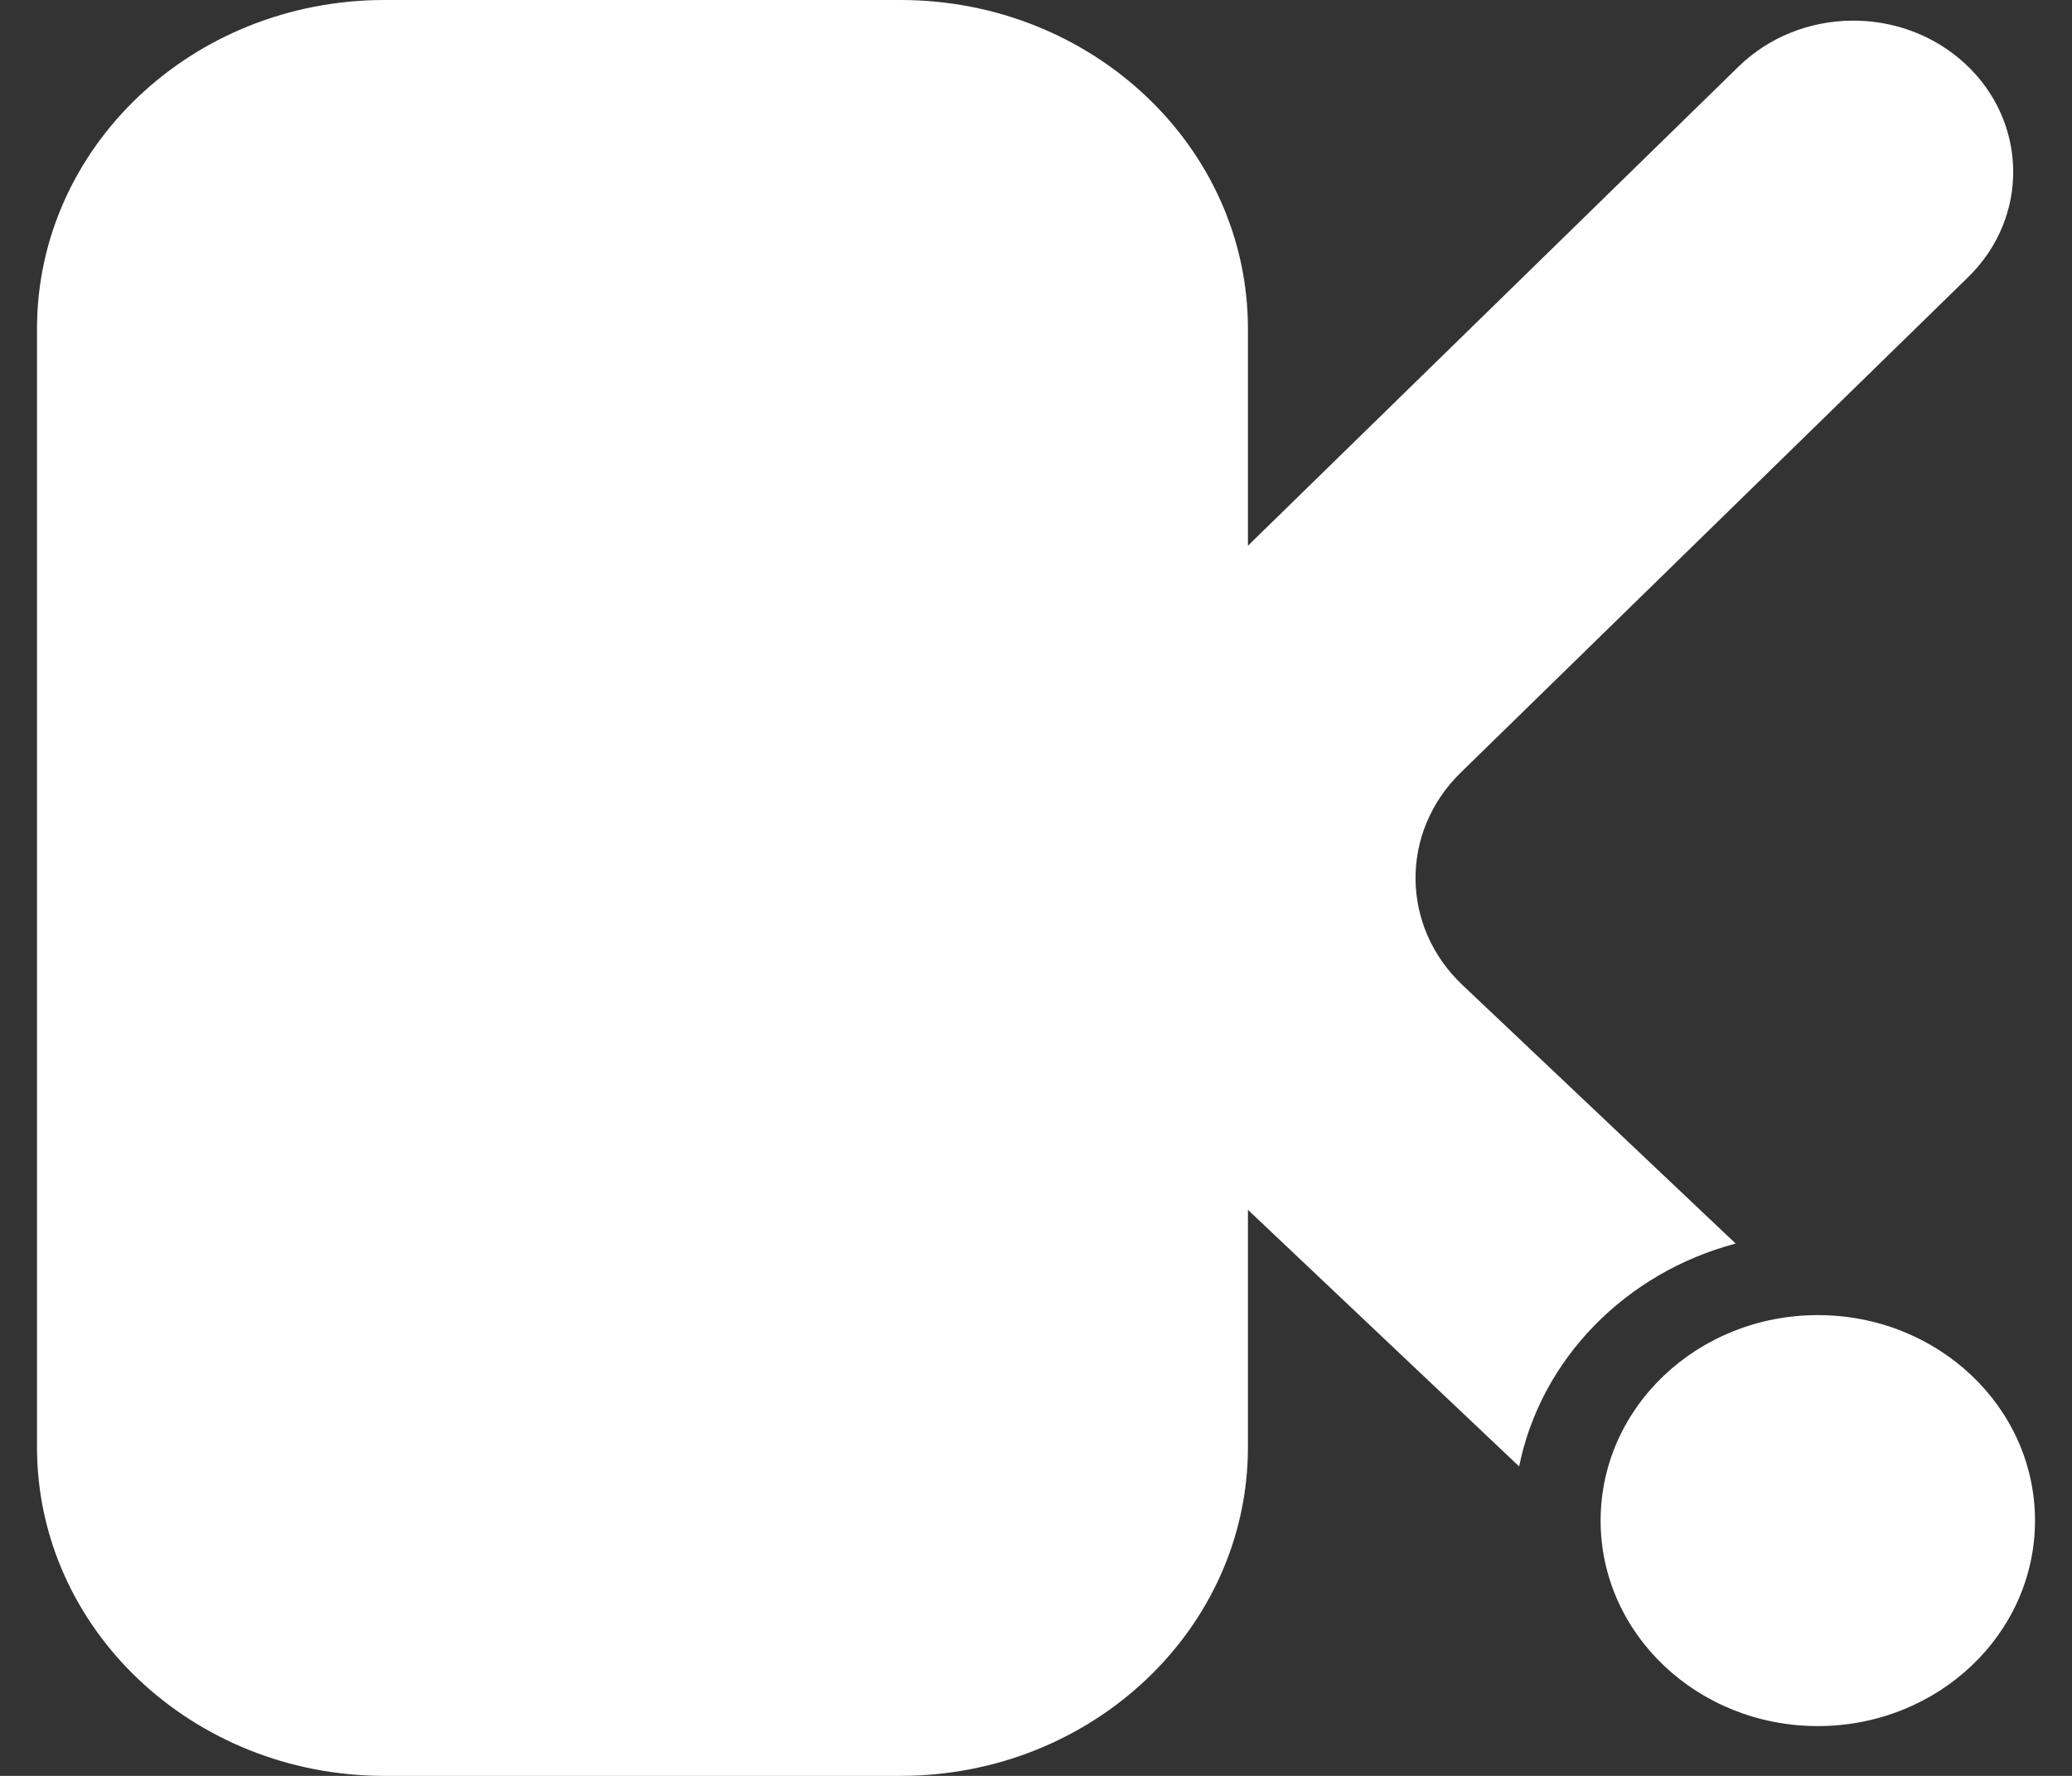 <svg width="28" height="24" viewBox="0 0 28 24" fill="none" xmlns="http://www.w3.org/2000/svg">
<rect x="0" y="0" width="28" height="24" fill="#333333" stroke="none"/>
<path d="M0.5 4.443C0.5 1.989 2.602 0 5.196 0H12.168C14.761 0 16.864 1.989 16.864 4.443V7.375L23.494 0.9C24.324 0.09 25.692 0.069 26.549 0.855C27.405 1.64 27.427 2.934 26.597 3.745L19.738 10.443C18.917 11.245 18.927 12.521 19.762 13.311L23.455 16.806C21.968 17.2 20.822 18.366 20.529 19.818L16.864 16.35V19.557C16.864 22.011 14.761 24 12.168 24H5.196C2.602 24 0.5 22.011 0.5 19.557V4.443Z" fill="white"/>
<path d="M24.565 23.327C26.186 23.327 27.5 22.084 27.5 20.55C27.5 19.016 26.186 17.773 24.565 17.773C22.944 17.773 21.63 19.016 21.63 20.55C21.63 22.084 22.944 23.327 24.565 23.327Z" fill="white"/>
</svg>
